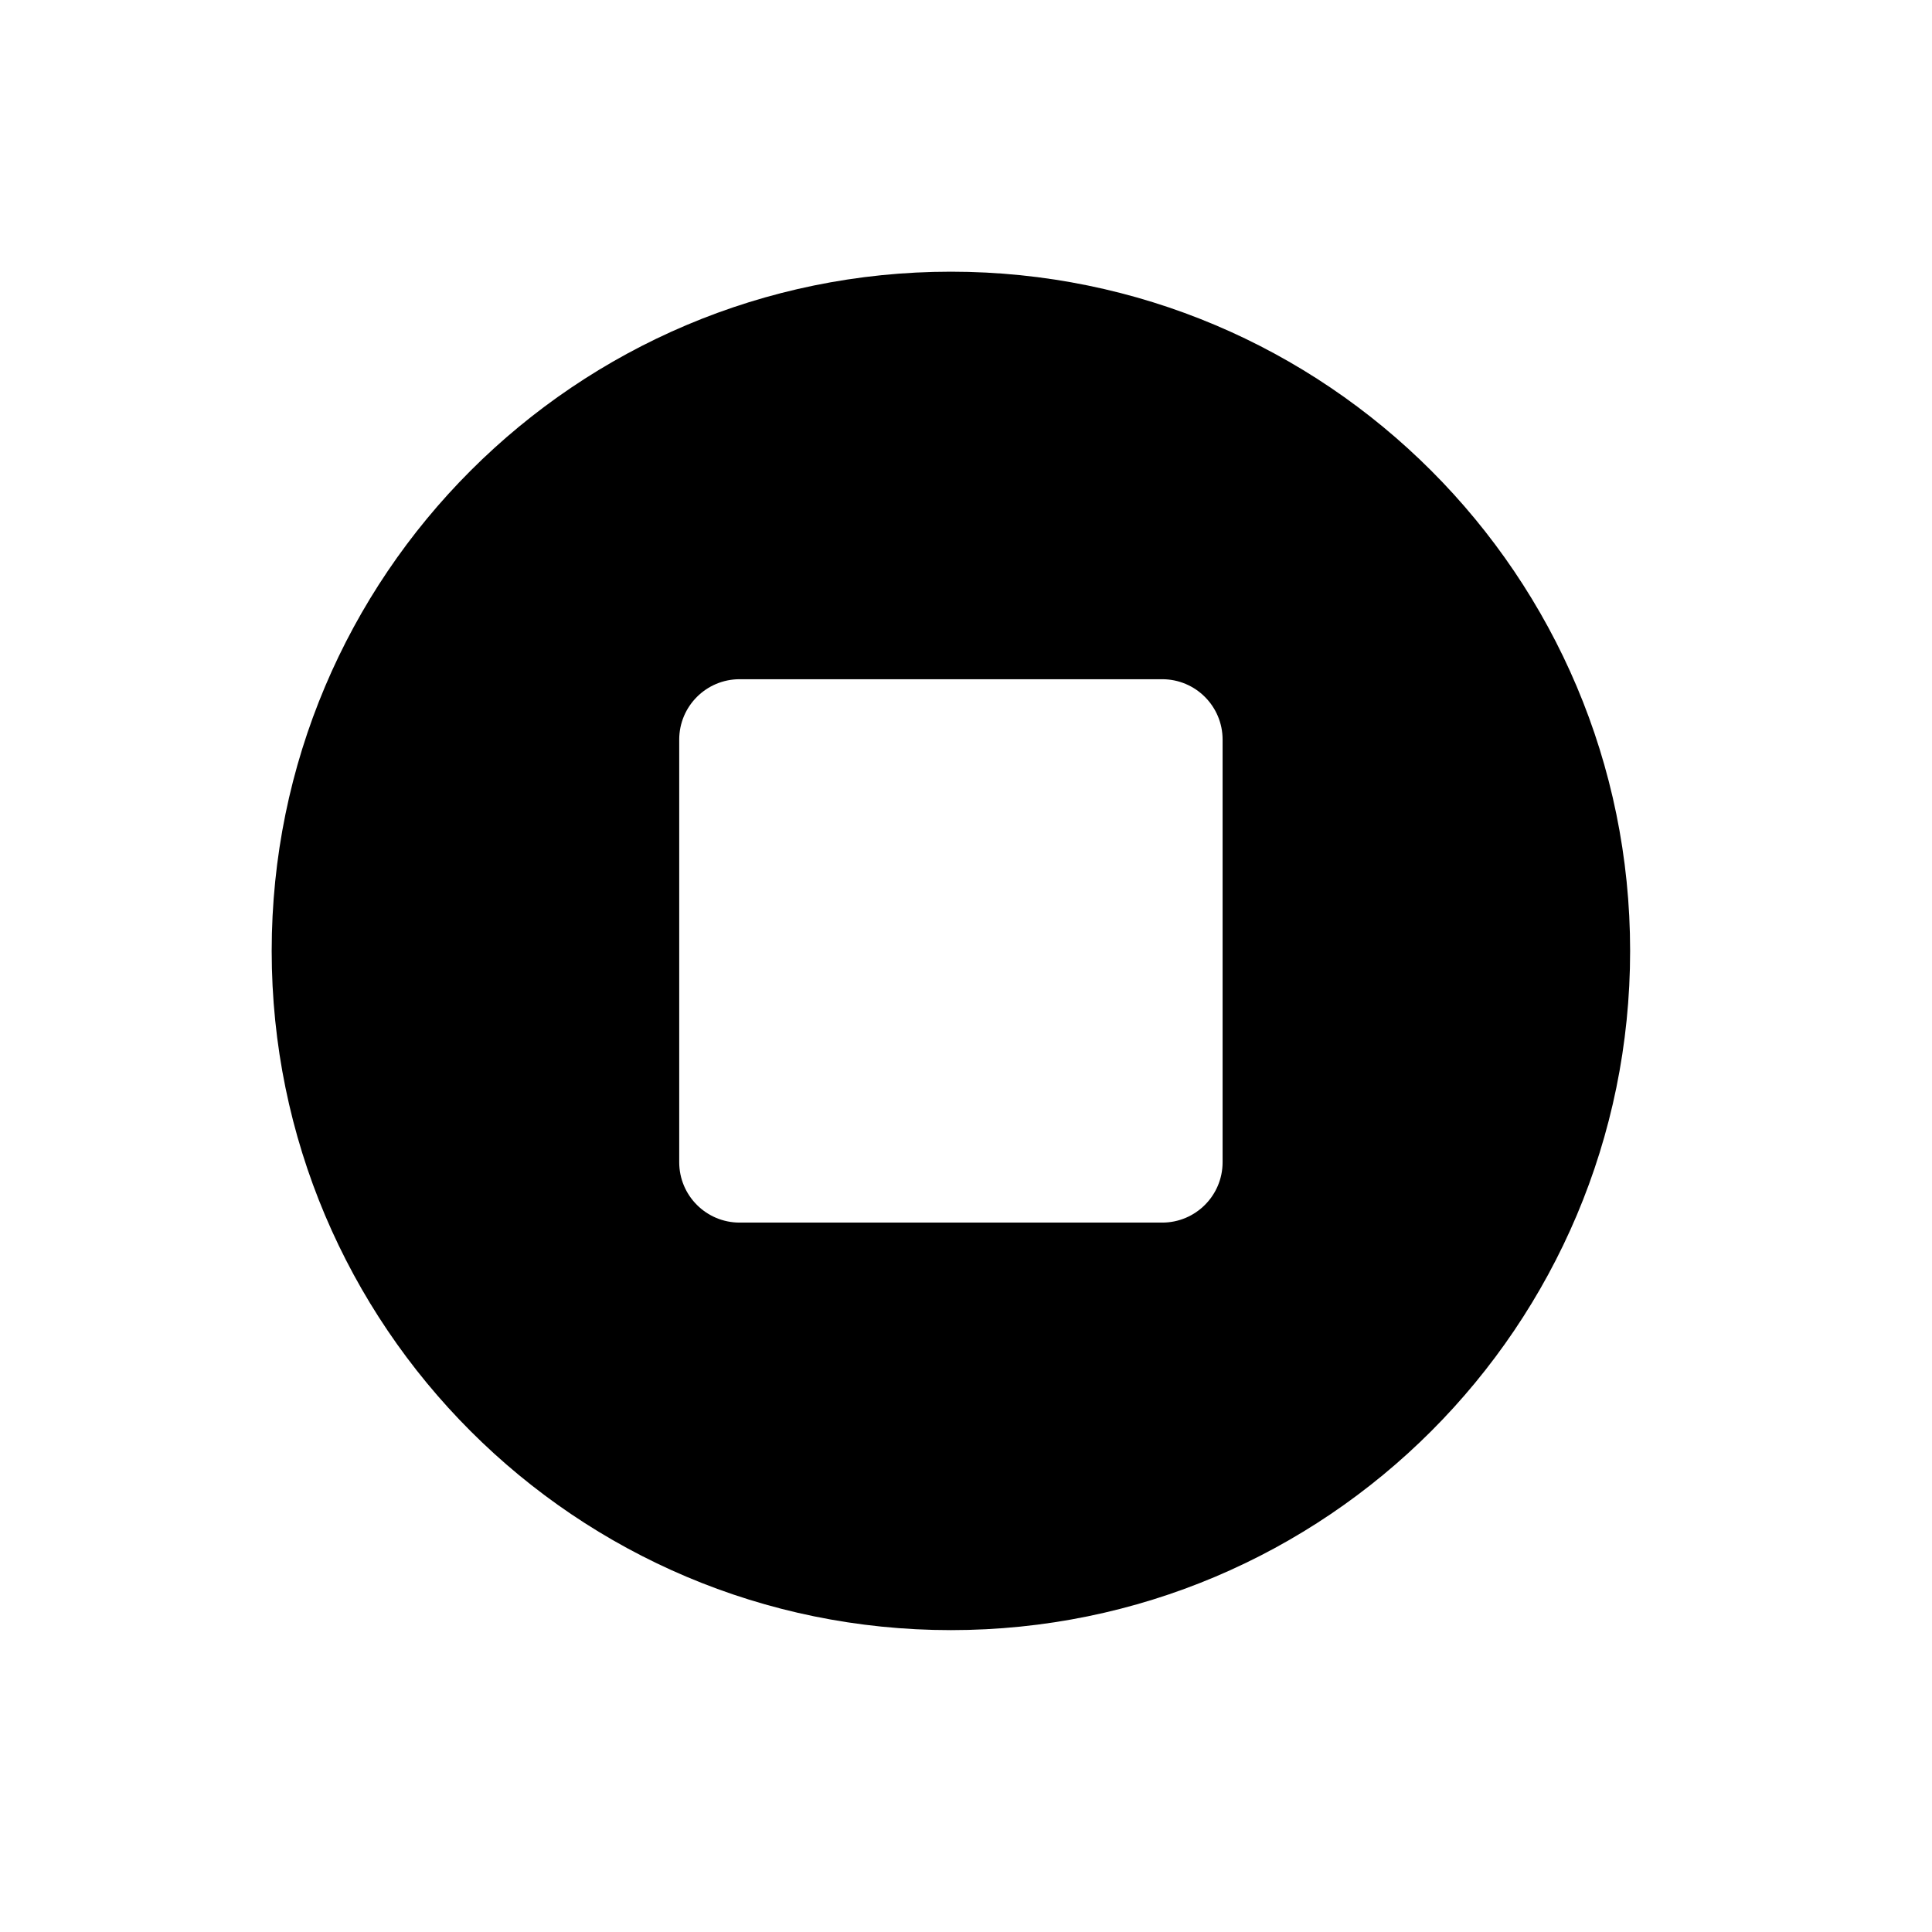 <svg width="32" height="32" viewBox="0 0 32 32" fill="none" xmlns="http://www.w3.org/2000/svg">
<path fill-rule="evenodd" clip-rule="evenodd" d="M15.75 27C21.963 27 27 21.963 27 15.75C27 9.537 21.963 4.5 15.75 4.5C9.537 4.5 4.5 9.537 4.5 15.75C4.5 21.963 9.537 27 15.75 27ZM12.25 11.25C11.698 11.25 11.25 11.698 11.25 12.25V19.25C11.25 19.802 11.698 20.25 12.25 20.25H19.25C19.802 20.25 20.25 19.802 20.25 19.25V12.25C20.25 11.698 19.802 11.25 19.25 11.25H12.25Z" fill="currentColor"/>
</svg>
